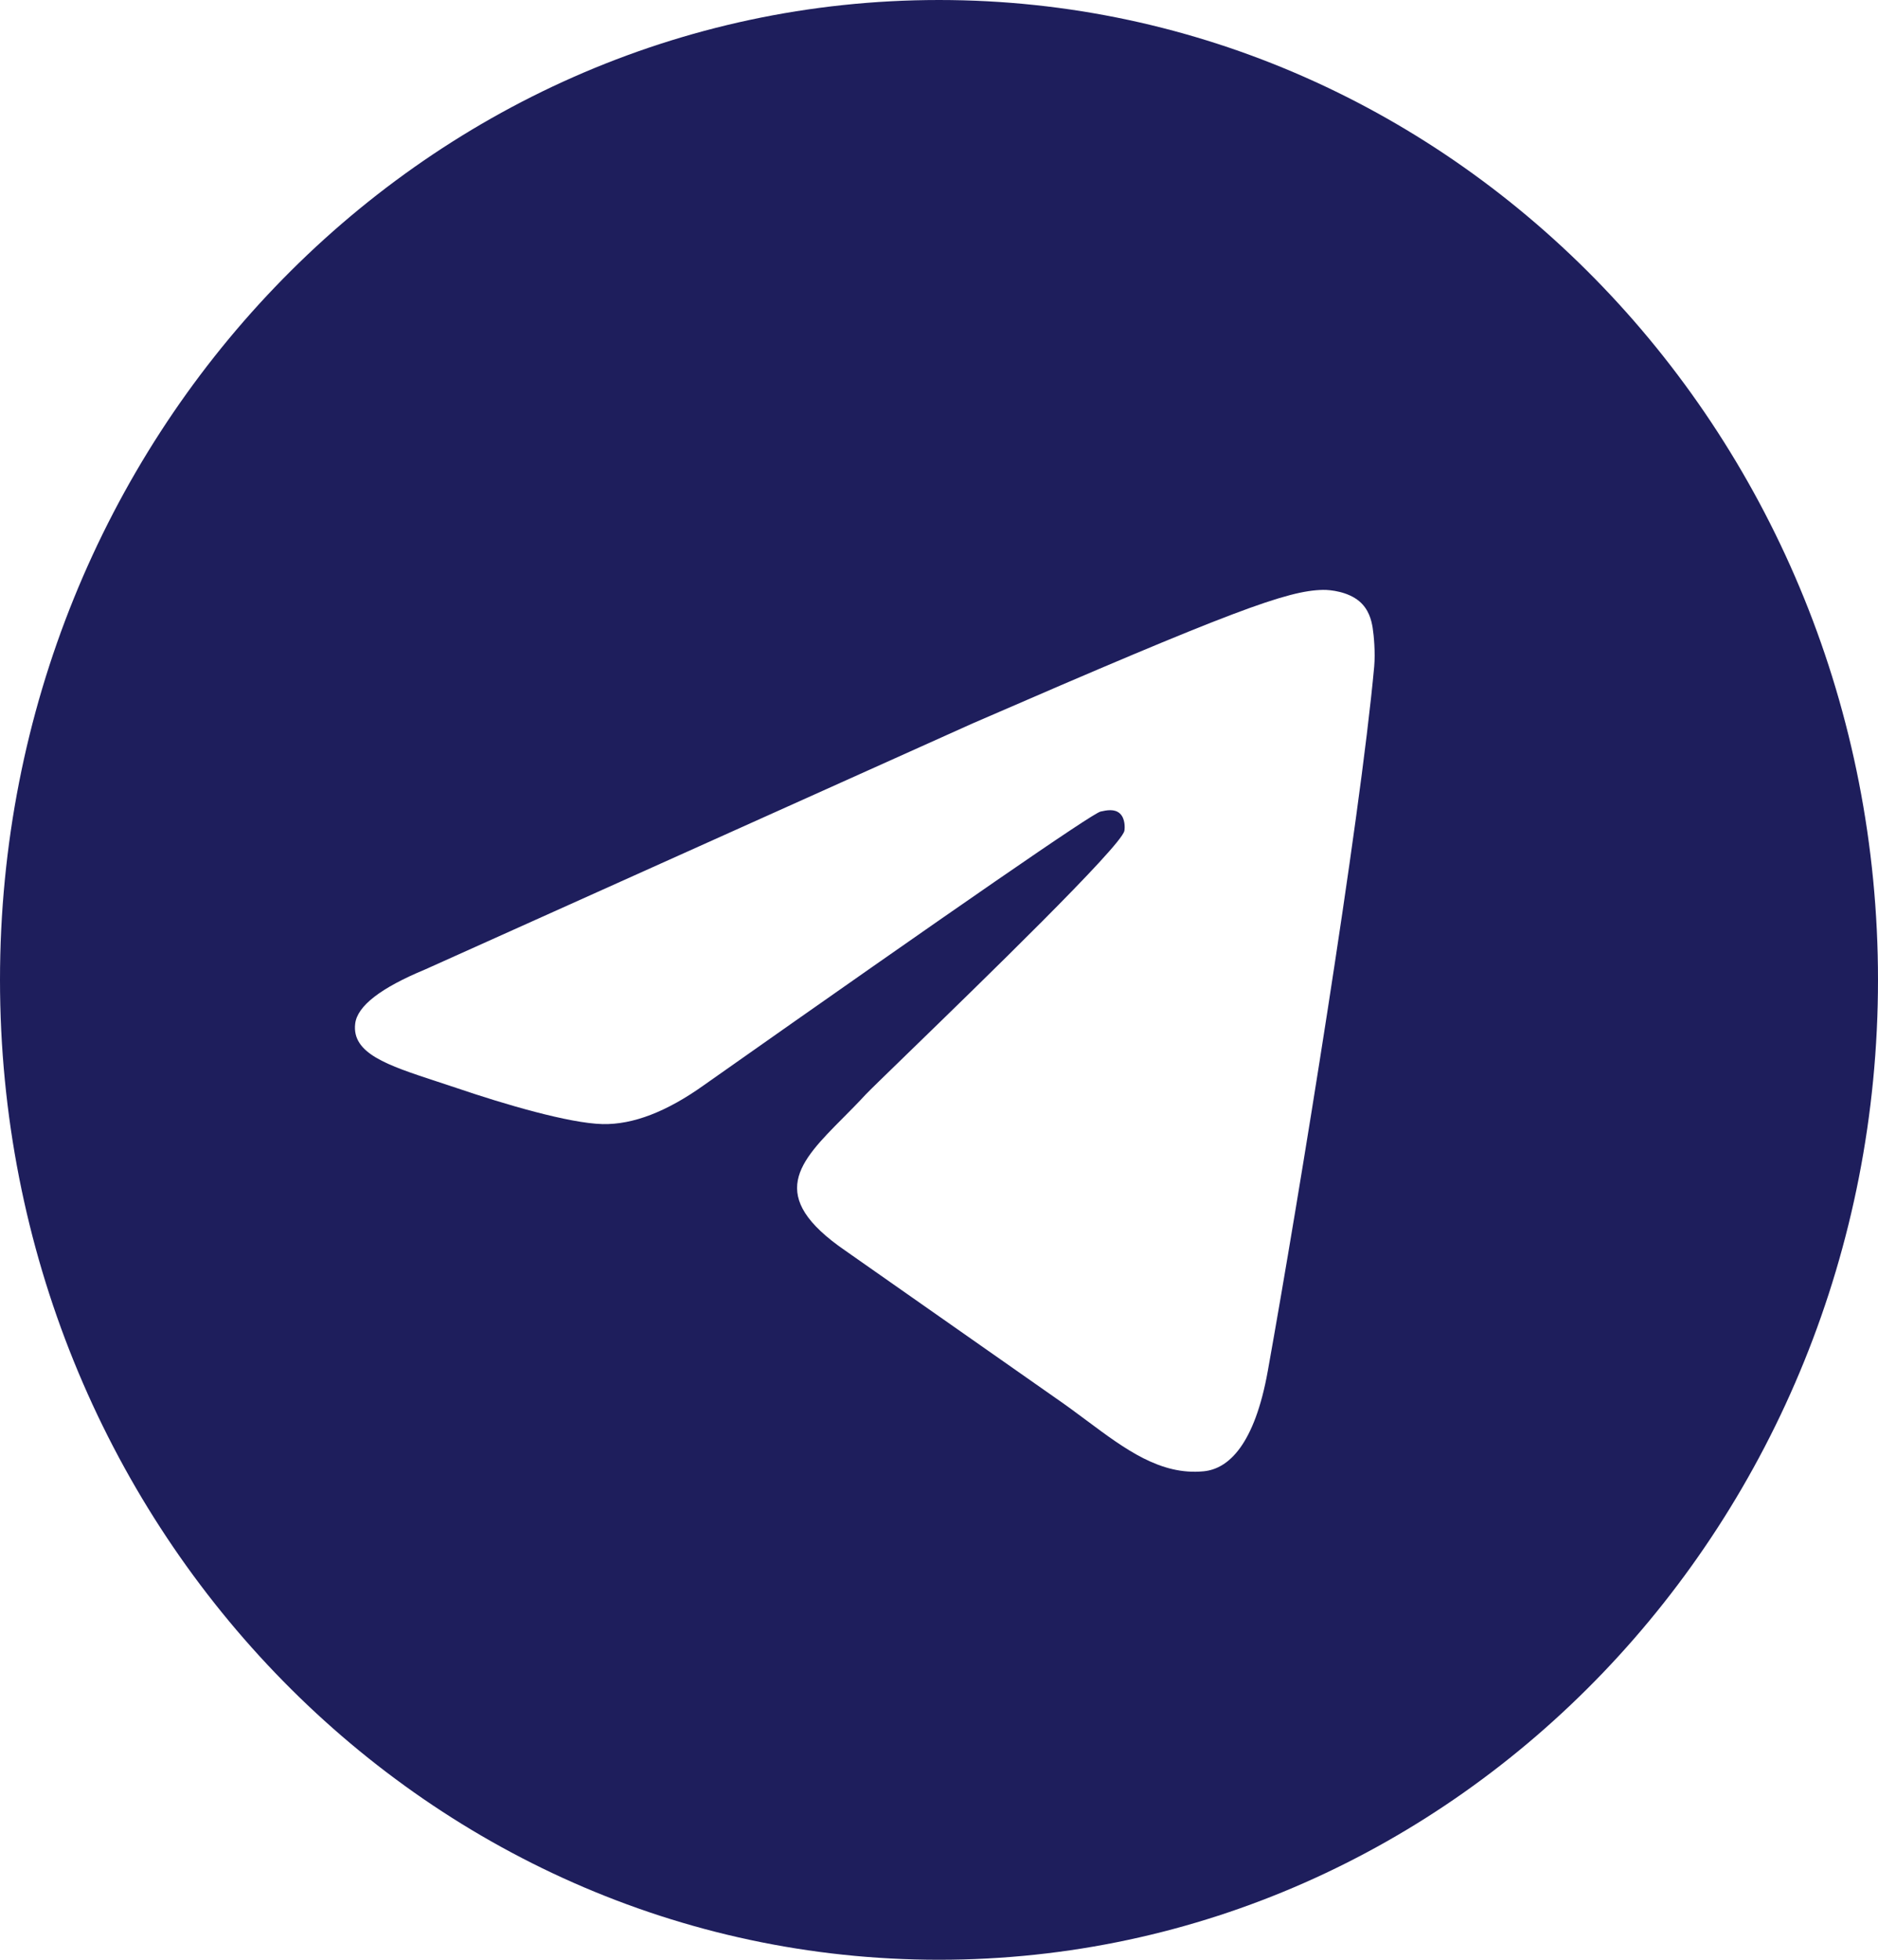 <svg width="23" height="24" viewBox="0 0 23 24" fill="none" xmlns="http://www.w3.org/2000/svg">
<g id="telegram" clip-path="url(#clip0_246_32)">
<g id="Group">
<path id="Subtract" fill-rule="evenodd" clip-rule="evenodd" d="M23 12C23 18.627 17.851 24 11.5 24C5.149 24 0 18.627 0 12C0 5.373 5.149 0 11.5 0C17.851 0 23 5.373 23 12ZM11.912 8.859L5.205 11.873L5.205 11.873C4.661 12.099 4.376 12.32 4.35 12.536C4.306 12.901 4.744 13.045 5.341 13.241C5.422 13.267 5.506 13.295 5.592 13.324C6.18 13.524 6.969 13.756 7.38 13.766C7.753 13.774 8.168 13.614 8.627 13.285C11.759 11.079 13.376 9.963 13.478 9.939C13.55 9.923 13.649 9.901 13.716 9.963C13.783 10.026 13.777 10.144 13.77 10.176C13.726 10.369 12.007 12.036 11.117 12.9C10.839 13.17 10.641 13.362 10.601 13.405C10.511 13.503 10.419 13.595 10.331 13.684C9.785 14.233 9.376 14.645 10.353 15.316L12.92 17.115C13.054 17.207 13.183 17.303 13.308 17.396C13.784 17.751 14.213 18.069 14.741 18.018C15.049 17.989 15.366 17.687 15.527 16.788C15.908 14.663 16.657 10.058 16.83 8.161C16.845 7.994 16.826 7.782 16.811 7.688C16.796 7.595 16.764 7.462 16.647 7.363C16.509 7.247 16.297 7.222 16.202 7.224C15.769 7.232 15.105 7.472 11.912 8.859Z" fill="#1E1E5C"/>
</g>
</g>
<defs>
<clipPath id="clip0_246_32">
<rect width="23" height="24" fill="white"/>
</clipPath>
</defs>
</svg>
